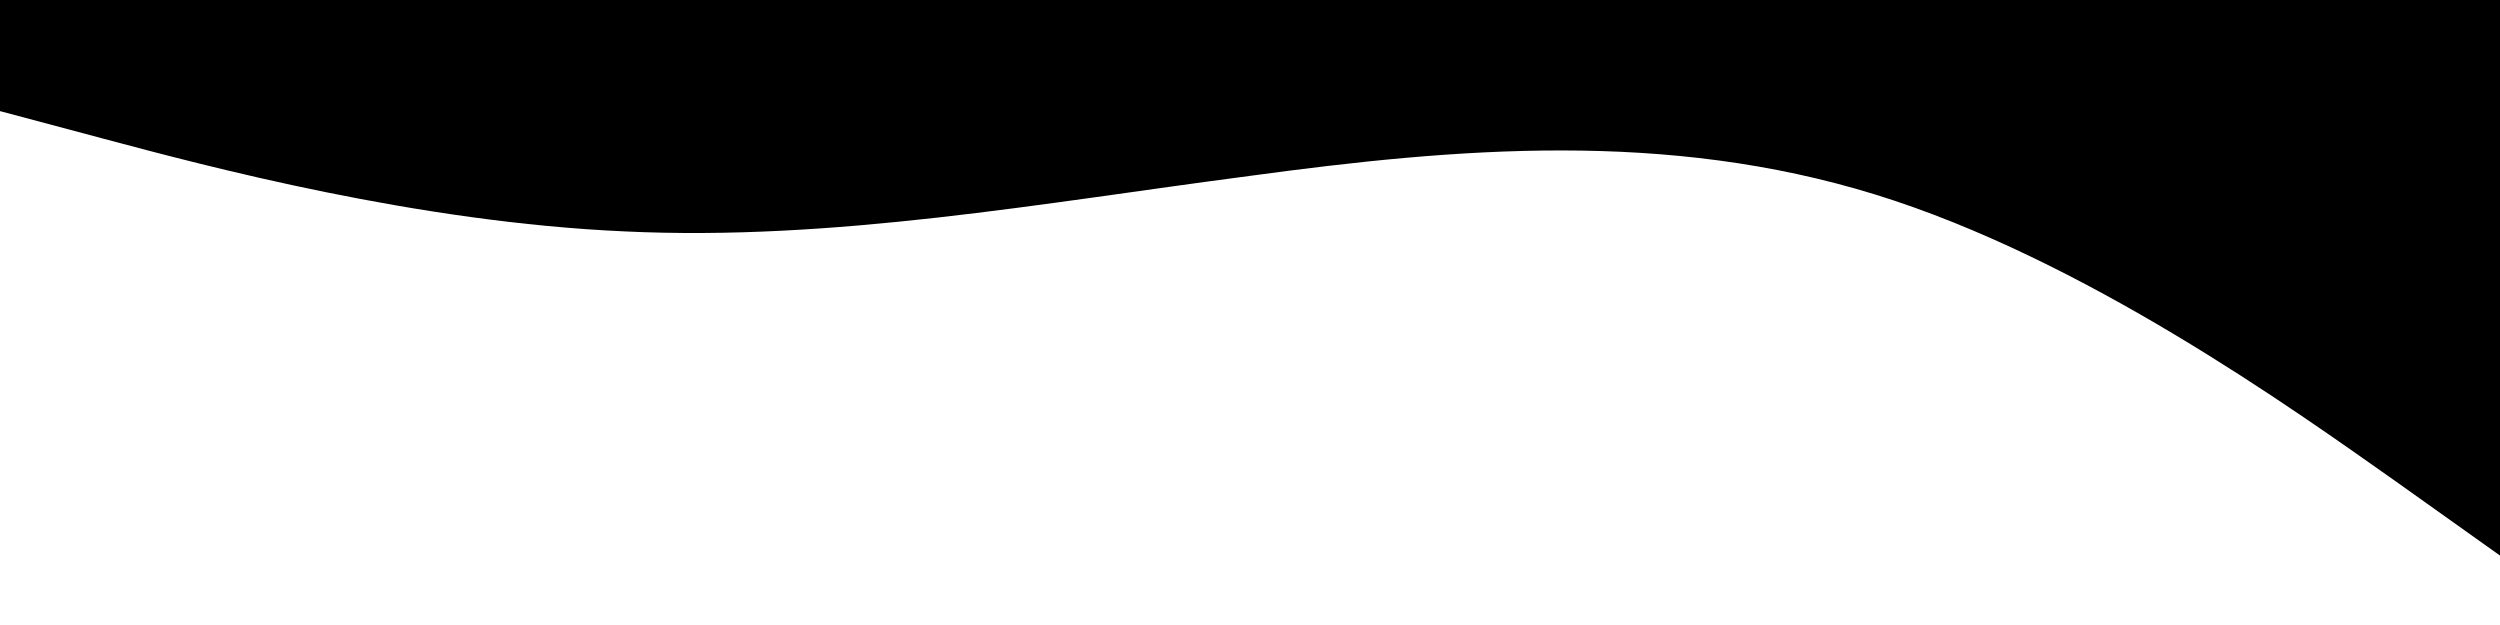 <svg xmlns="http://www.w3.org/2000/svg" viewBox="0 0 1440 360">
    <defs>
        <linearGradient id="grad1" x1="0%" y1="0%" x2="100%" y2="0%">
            <stop offset="0%" id="gradient-start" />
            <stop offset="100%" id="gradient-stop" />
        </linearGradient>
        <filter id="shadow">
            <feDropShadow dx="0" dy="-20" stdDeviation="30"/>
        </filter>
    </defs>
    <path fill="url(#grad1)" filter="url(#shadow)" fillOpacity="1" d="M0,64L60,80C120,96,240,128,360,133.3C480,139,600,117,720,101.3C840,85,960,75,1080,112C1200,149,1320,235,1380,277.3L1440,320L1440,0L1380,0C1320,0,1200,0,1080,0C960,0,840,0,720,0C600,0,480,0,360,0C240,0,120,0,60,0L0,0Z" />
</svg>